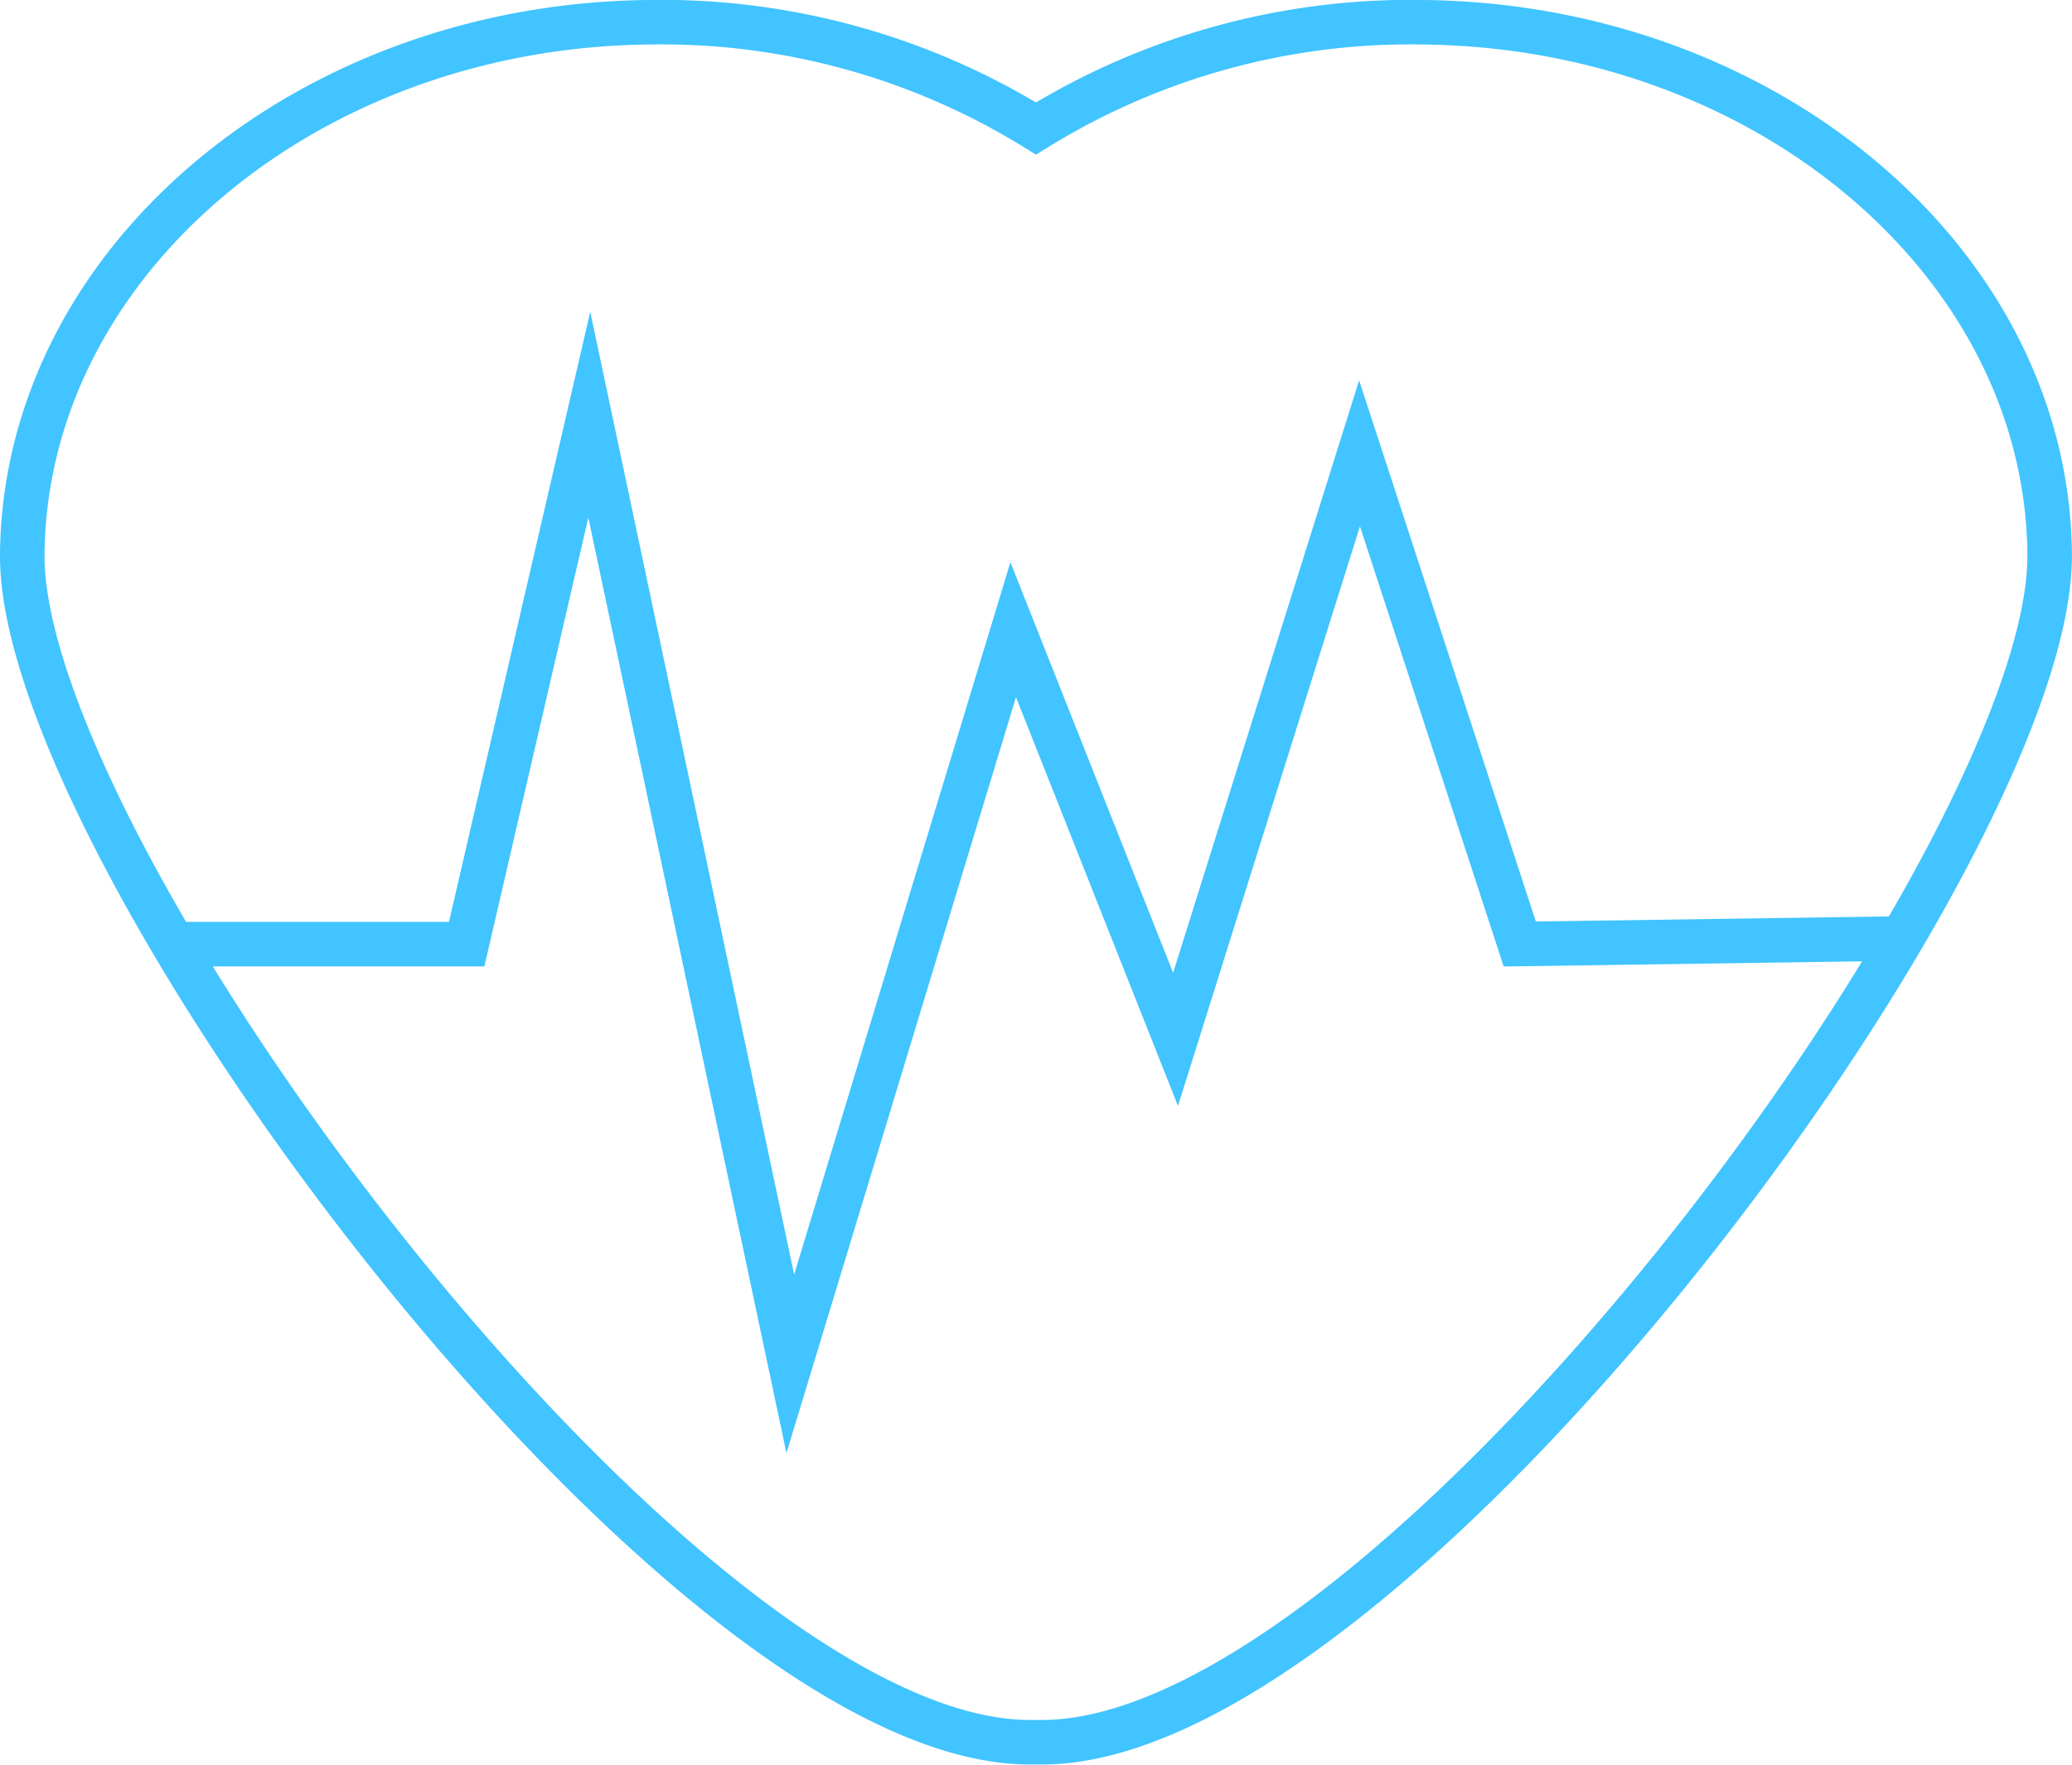 <svg id="图层_1" data-name="图层 1" xmlns="http://www.w3.org/2000/svg" viewBox="0 0 232.66 198.18"><defs><style>.cls-1{fill:none;stroke:#41c4ff;stroke-miterlimit:10;stroke-width:5px;}</style></defs><title>3</title><path class="cls-1" d="M889.4,2549a79.93,79.93,0,0,0-43.55,11.93A79.93,79.93,0,0,0,802.3,2549c-38.61.43-70,27.14-70.28,59.77-.28,33.45,73.63,133.4,113.14,133.4h1.37c39.52,0,113.42-100,113.14-133.4C959.41,2576.14,928,2549.44,889.4,2549Z" transform="translate(-729.52 -2546.5)"/><polyline class="cls-1" points="19.47 106.04 52.4 106.04 66.17 46.57 88.74 153.17 113.77 70.72 132 116.73 152.66 50.91 170.65 106.02 213.57 105.4"/></svg>